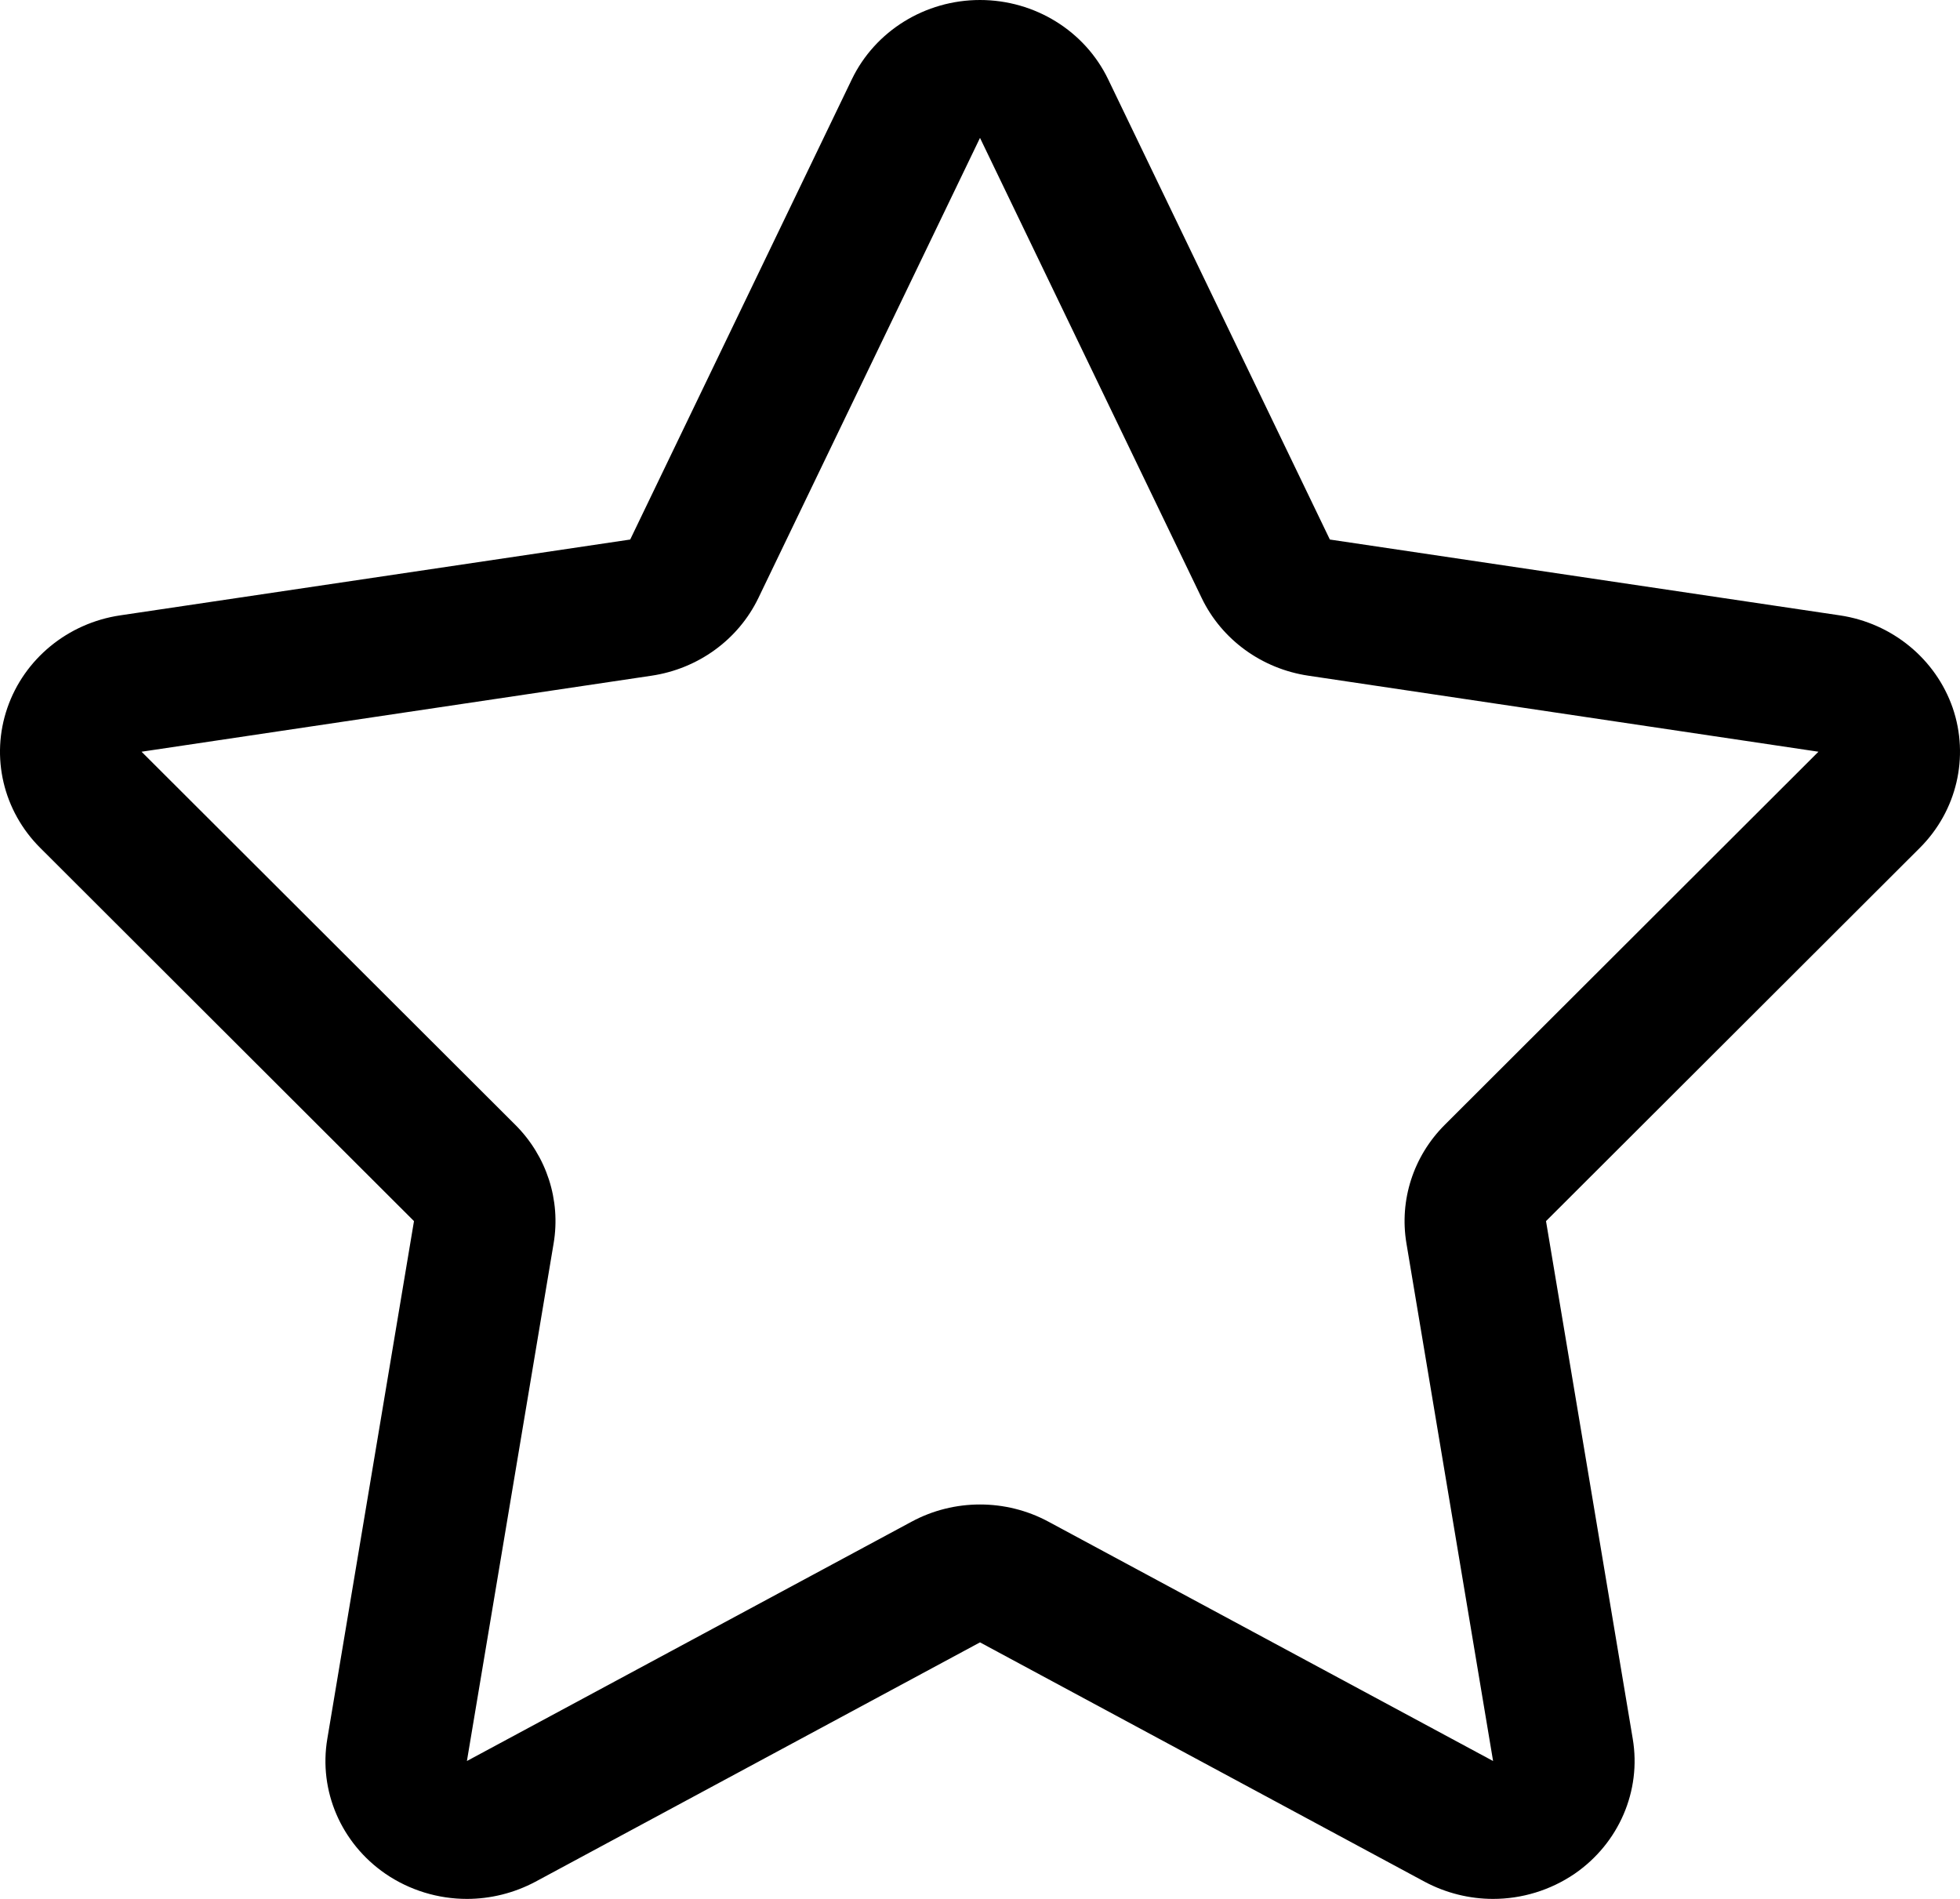 <?xml-stylesheet type="text/css" href="../../style.css"?>
<svg 
 xmlns="http://www.w3.org/2000/svg"
 xmlns:xlink="http://www.w3.org/1999/xlink"
 width="32px" height="31px">
<path
 d="M31.881,11.557 C31.604,10.758 30.893,10.173 30.038,10.046 L21.712,8.808 L18.092,1.294 C17.712,0.505 16.896,0.000 16.000,0.000 C15.104,0.000 14.289,0.505 13.908,1.294 L10.289,8.808 L1.962,10.046 C1.106,10.173 0.395,10.758 0.120,11.557 C-0.156,12.357 0.052,13.239 0.657,13.842 L6.759,19.935 L5.344,28.386 C5.200,29.236 5.569,30.091 6.292,30.589 C6.689,30.861 7.156,31.000 7.623,31.000 C8.007,31.000 8.391,30.906 8.741,30.720 L16.000,26.812 L23.260,30.720 C23.609,30.906 23.994,31.000 24.377,31.000 C24.844,31.000 25.310,30.861 25.709,30.589 C26.431,30.091 26.800,29.236 26.657,28.386 L25.241,19.935 L31.344,13.842 C31.948,13.239 32.155,12.357 31.881,11.557 ZM23.588,18.363 C23.076,18.874 22.844,19.592 22.962,20.297 L24.377,28.749 L17.118,24.842 C16.769,24.654 16.385,24.561 16.000,24.561 C15.616,24.561 15.231,24.654 14.883,24.842 L7.623,28.749 L9.039,20.297 C9.157,19.592 8.925,18.874 8.413,18.363 L2.311,12.272 L10.637,11.031 C11.398,10.918 12.053,10.443 12.381,9.764 L16.000,2.251 L19.620,9.764 C19.947,10.443 20.601,10.918 21.362,11.031 L29.689,12.272 L23.588,18.363 Z"/>
</svg>